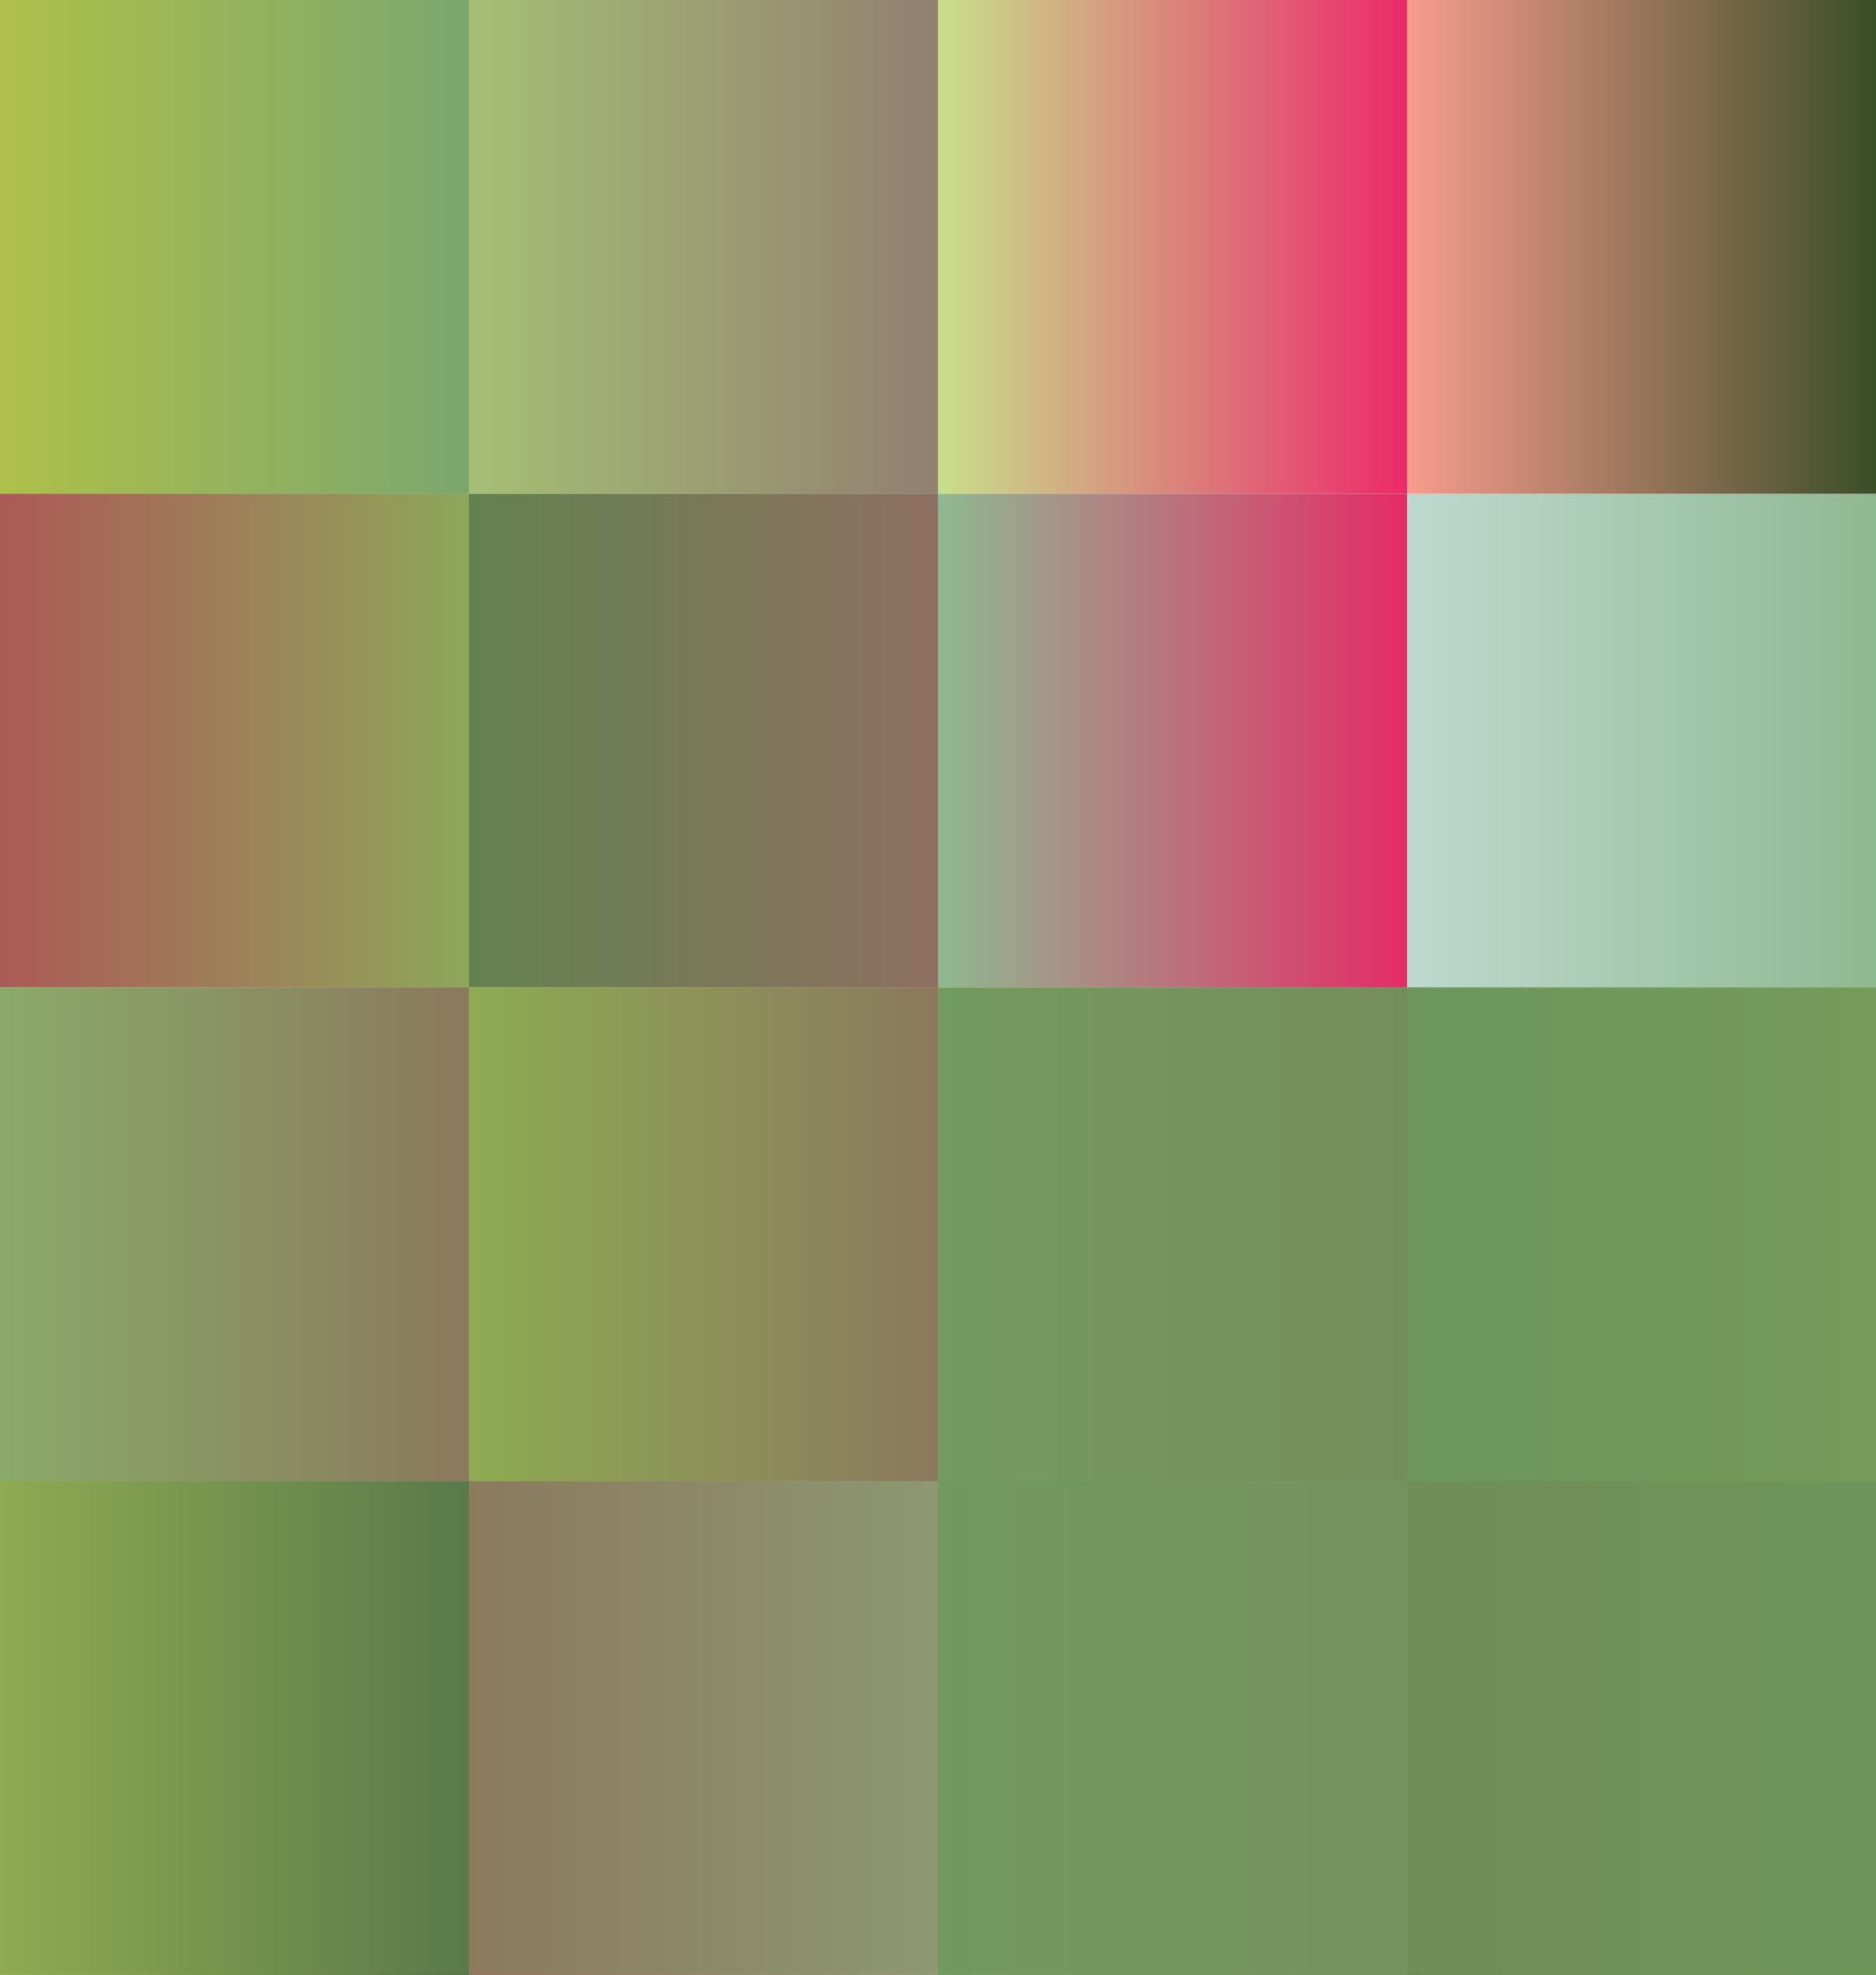 <svg xmlns="http://www.w3.org/2000/svg" xmlns:xlink="http://www.w3.org/1999/xlink" viewBox="0 0 800 841.89"><defs><style>.cls-1{isolation:isolate;}.cls-2{fill:url(#linear-gradient);}.cls-3{fill:url(#linear-gradient-2);}.cls-4{fill:url(#linear-gradient-3);}.cls-5{fill:url(#linear-gradient-4);}.cls-6{fill:url(#linear-gradient-5);}.cls-7{fill:url(#linear-gradient-6);}.cls-8{fill:url(#linear-gradient-7);}.cls-9{fill:url(#linear-gradient-8);}.cls-10{fill:url(#linear-gradient-9);}.cls-11{fill:url(#linear-gradient-10);}.cls-12{fill:url(#linear-gradient-11);}.cls-13{fill:url(#linear-gradient-12);}.cls-14{fill:url(#linear-gradient-13);}.cls-15{fill:url(#linear-gradient-14);}.cls-16{fill:url(#linear-gradient-15);}.cls-17{fill:url(#linear-gradient-16);}.cls-18,.cls-19,.cls-20{fill:#6c965b;}.cls-18,.cls-19{opacity:0.75;}.cls-18{mix-blend-mode:overlay;}.cls-19,.cls-20{mix-blend-mode:hard-light;}.cls-20{opacity:0.5;}</style><linearGradient id="linear-gradient" x1="400" y1="736.65" x2="600" y2="736.65" gradientUnits="userSpaceOnUse"><stop offset="0" stop-color="#a5c9ab"/><stop offset="0" stop-color="#bfd98c"/><stop offset="1" stop-color="#e35a87"/></linearGradient><linearGradient id="linear-gradient-2" x1="600" y1="736.65" x2="800" y2="736.65" gradientUnits="userSpaceOnUse"><stop offset="0" stop-color="#a5c9ab"/><stop offset="0" stop-color="#a61f24"/><stop offset="1" stop-color="#758e3a"/></linearGradient><linearGradient id="linear-gradient-3" x1="600" y1="526.18" x2="800" y2="526.18" gradientUnits="userSpaceOnUse"><stop offset="0" stop-color="#6c9b57"/><stop offset="1" stop-color="#f2ec52"/></linearGradient><linearGradient id="linear-gradient-4" x1="400" y1="105.24" x2="600" y2="105.24" gradientUnits="userSpaceOnUse"><stop offset="0" stop-color="#c8df8c"/><stop offset="1" stop-color="#ec2a6a"/></linearGradient><linearGradient id="linear-gradient-5" x1="400" y1="315.71" x2="600" y2="315.71" gradientUnits="userSpaceOnUse"><stop offset="0" stop-color="#ec1e52"/><stop offset="0" stop-color="#8fb990"/><stop offset="1" stop-color="#e52b68"/></linearGradient><linearGradient id="linear-gradient-6" x1="600" y1="315.71" x2="800" y2="315.71" gradientUnits="userSpaceOnUse"><stop offset="0" stop-color="#ec1e52"/><stop offset="0" stop-color="#bed9d0"/><stop offset="1" stop-color="#8fb990"/></linearGradient><linearGradient id="linear-gradient-7" x1="600" y1="105.24" x2="800" y2="105.24" gradientUnits="userSpaceOnUse"><stop offset="0" stop-color="#f79c8e"/><stop offset="1" stop-color="#3a4e27"/></linearGradient><linearGradient id="linear-gradient-8" x1="400" y1="526.18" x2="600" y2="526.18" gradientUnits="userSpaceOnUse"><stop offset="0" stop-color="#e0e890"/><stop offset="1" stop-color="#ec1f5b"/></linearGradient><linearGradient id="linear-gradient-9" y1="105.24" x2="200" y2="105.24" gradientUnits="userSpaceOnUse"><stop offset="0" stop-color="#f2eb39"/><stop offset="1" stop-color="#8ab782"/></linearGradient><linearGradient id="linear-gradient-10" y1="315.71" x2="200" y2="315.71" gradientUnits="userSpaceOnUse"><stop offset="0" stop-color="#ec1e52"/><stop offset="1" stop-color="#b1b85c"/></linearGradient><linearGradient id="linear-gradient-11" x1="200" y1="315.71" x2="400" y2="315.71" gradientUnits="userSpaceOnUse"><stop offset="0" stop-color="#ec1e52"/><stop offset="0" stop-color="#5b6d46"/><stop offset="1" stop-color="#b04a68"/></linearGradient><linearGradient id="linear-gradient-12" x1="200" y1="105.24" x2="400" y2="105.24" gradientUnits="userSpaceOnUse"><stop offset="0" stop-color="#dfe890"/><stop offset="1" stop-color="#b86a87"/></linearGradient><linearGradient id="linear-gradient-13" y1="526.18" x2="200" y2="526.18" gradientUnits="userSpaceOnUse"><stop offset="0" stop-color="#fedec0"/><stop offset="0" stop-color="#e2e992"/><stop offset="1" stop-color="#e62364"/><stop offset="1" stop-color="#5b6d46"/></linearGradient><linearGradient id="linear-gradient-14" y1="736.65" x2="200" y2="736.65" gradientUnits="userSpaceOnUse"><stop offset="0" stop-color="#f3eb33"/><stop offset="1" stop-color="#1d2819"/></linearGradient><linearGradient id="linear-gradient-15" x1="200" y1="736.65" x2="400" y2="736.65" gradientUnits="userSpaceOnUse"><stop offset="0" stop-color="#ea2865"/><stop offset="1" stop-color="#ee9db8"/></linearGradient><linearGradient id="linear-gradient-16" x1="200" y1="526.18" x2="400" y2="526.18" gradientUnits="userSpaceOnUse"><stop offset="0" stop-color="#fedec0"/><stop offset="0" stop-color="#f2eb3a"/><stop offset="1" stop-color="#e62364"/><stop offset="1" stop-color="#f6a2a9"/></linearGradient></defs><g class="cls-1"><g id="Layer_1" data-name="Layer 1"><rect class="cls-2" x="400" y="631.42" width="200" height="210.47"/><rect class="cls-3" x="600" y="631.42" width="200" height="210.47"/><rect class="cls-4" x="600" y="420.94" width="200" height="210.47"/><rect class="cls-5" x="400" width="200" height="210.47"/><rect class="cls-6" x="400" y="210.47" width="200" height="210.47"/><rect class="cls-7" x="600" y="210.47" width="200" height="210.47"/><rect class="cls-8" x="600" width="200" height="210.47"/><rect class="cls-9" x="400" y="420.94" width="200" height="210.47"/><rect class="cls-10" width="200" height="210.47"/><rect class="cls-11" y="210.47" width="200" height="210.47"/><rect class="cls-12" x="200" y="210.47" width="200" height="210.47"/><rect class="cls-13" x="200" width="200" height="210.47"/><rect class="cls-14" y="420.94" width="200" height="210.47"/><rect class="cls-15" y="631.42" width="200" height="210.47"/><rect class="cls-16" x="200" y="631.42" width="200" height="210.47"/><rect class="cls-17" x="200" y="420.94" width="200" height="210.47"/><rect class="cls-18" y="420.94" width="800" height="420.94"/><rect class="cls-19" x="400" y="420.94" width="400" height="420.94"/><rect class="cls-20" width="400" height="420.94"/></g></g></svg>